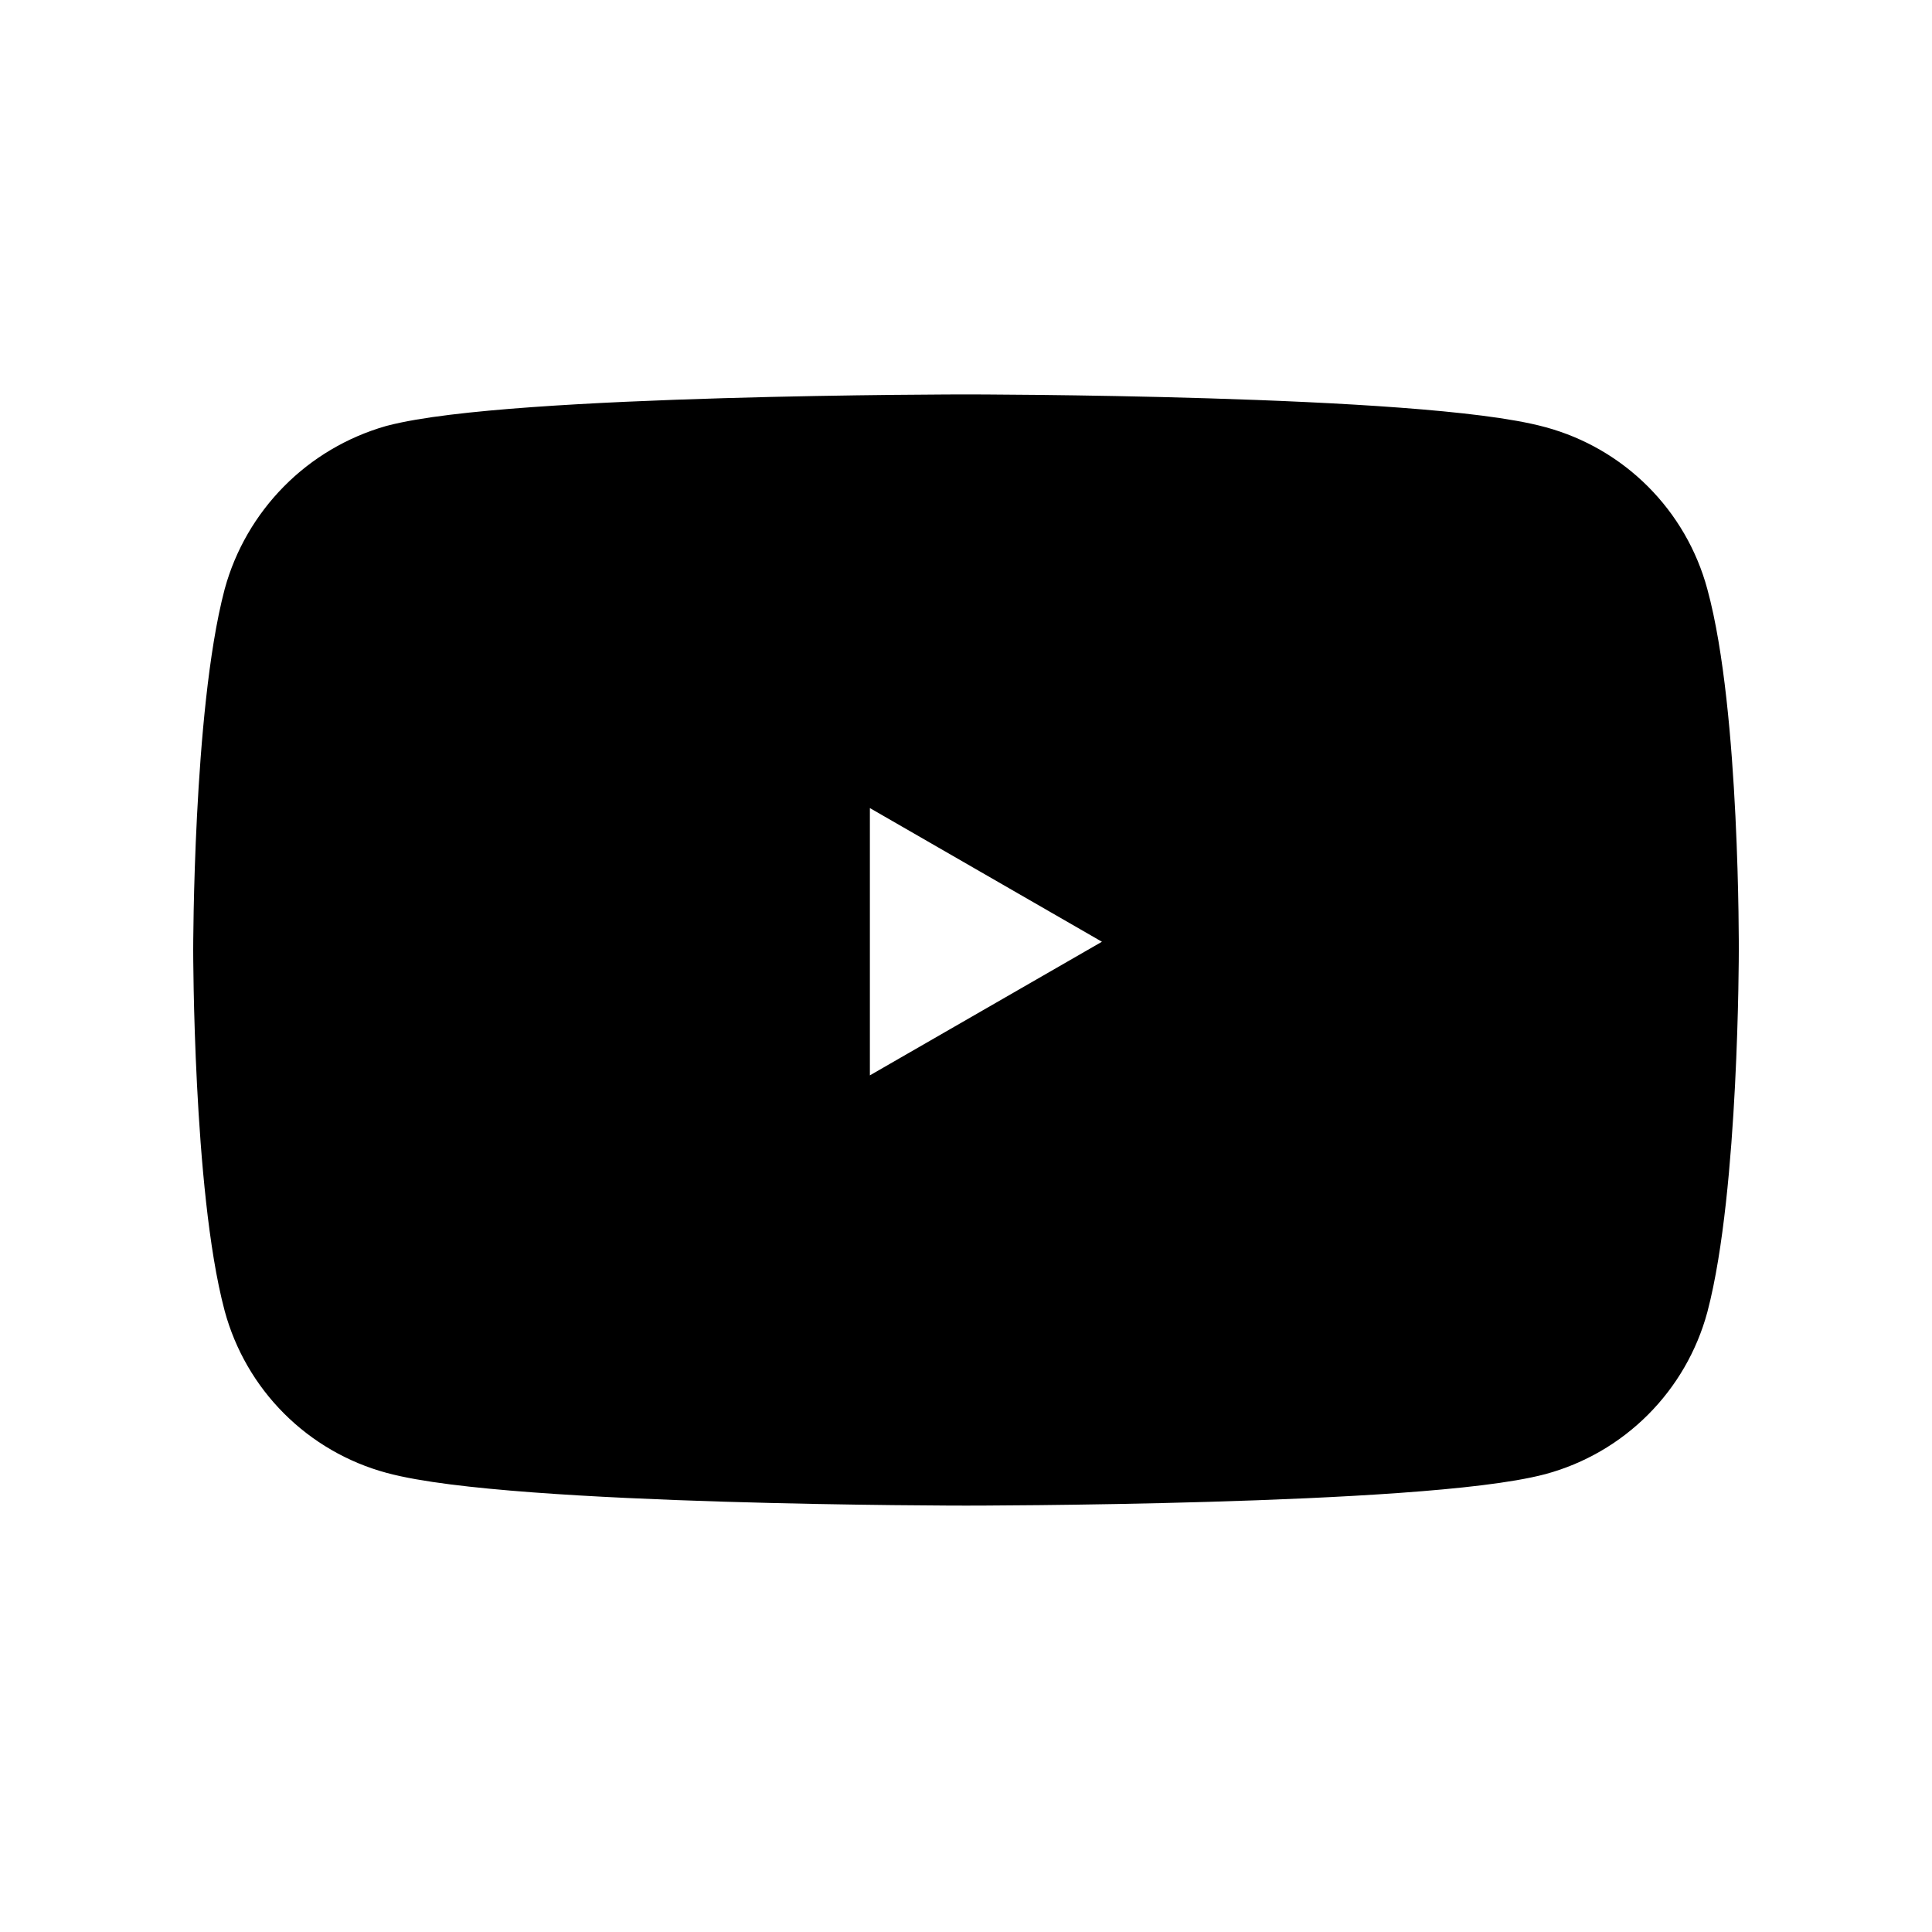 <svg width="20" height="20" viewBox="0 0 20 20" fill="none" xmlns="http://www.w3.org/2000/svg">
<path fill-rule="evenodd" clip-rule="evenodd" d="M15.869 4.905C16.186 4.991 16.474 5.158 16.706 5.39C16.938 5.622 17.105 5.91 17.191 6.227C17.512 7.4 17.5 9.847 17.5 9.847C17.5 9.847 17.5 12.281 17.191 13.455C17.105 13.771 16.938 14.06 16.706 14.292C16.474 14.524 16.186 14.691 15.869 14.777C14.695 15.086 10 15.086 10 15.086C10 15.086 5.317 15.086 4.131 14.764C3.814 14.678 3.526 14.511 3.294 14.279C3.062 14.047 2.895 13.758 2.809 13.442C2.5 12.281 2.5 9.835 2.5 9.835C2.5 9.835 2.5 7.4 2.809 6.227C2.896 5.91 3.064 5.621 3.295 5.387C3.526 5.153 3.814 4.983 4.13 4.892C5.305 4.583 10 4.583 10 4.583C10 4.583 14.695 4.583 15.869 4.905ZM12.409 9.749L8.505 11.997V7.5L12.409 9.749Z" fill="black" stroke="black"/>
</svg>
